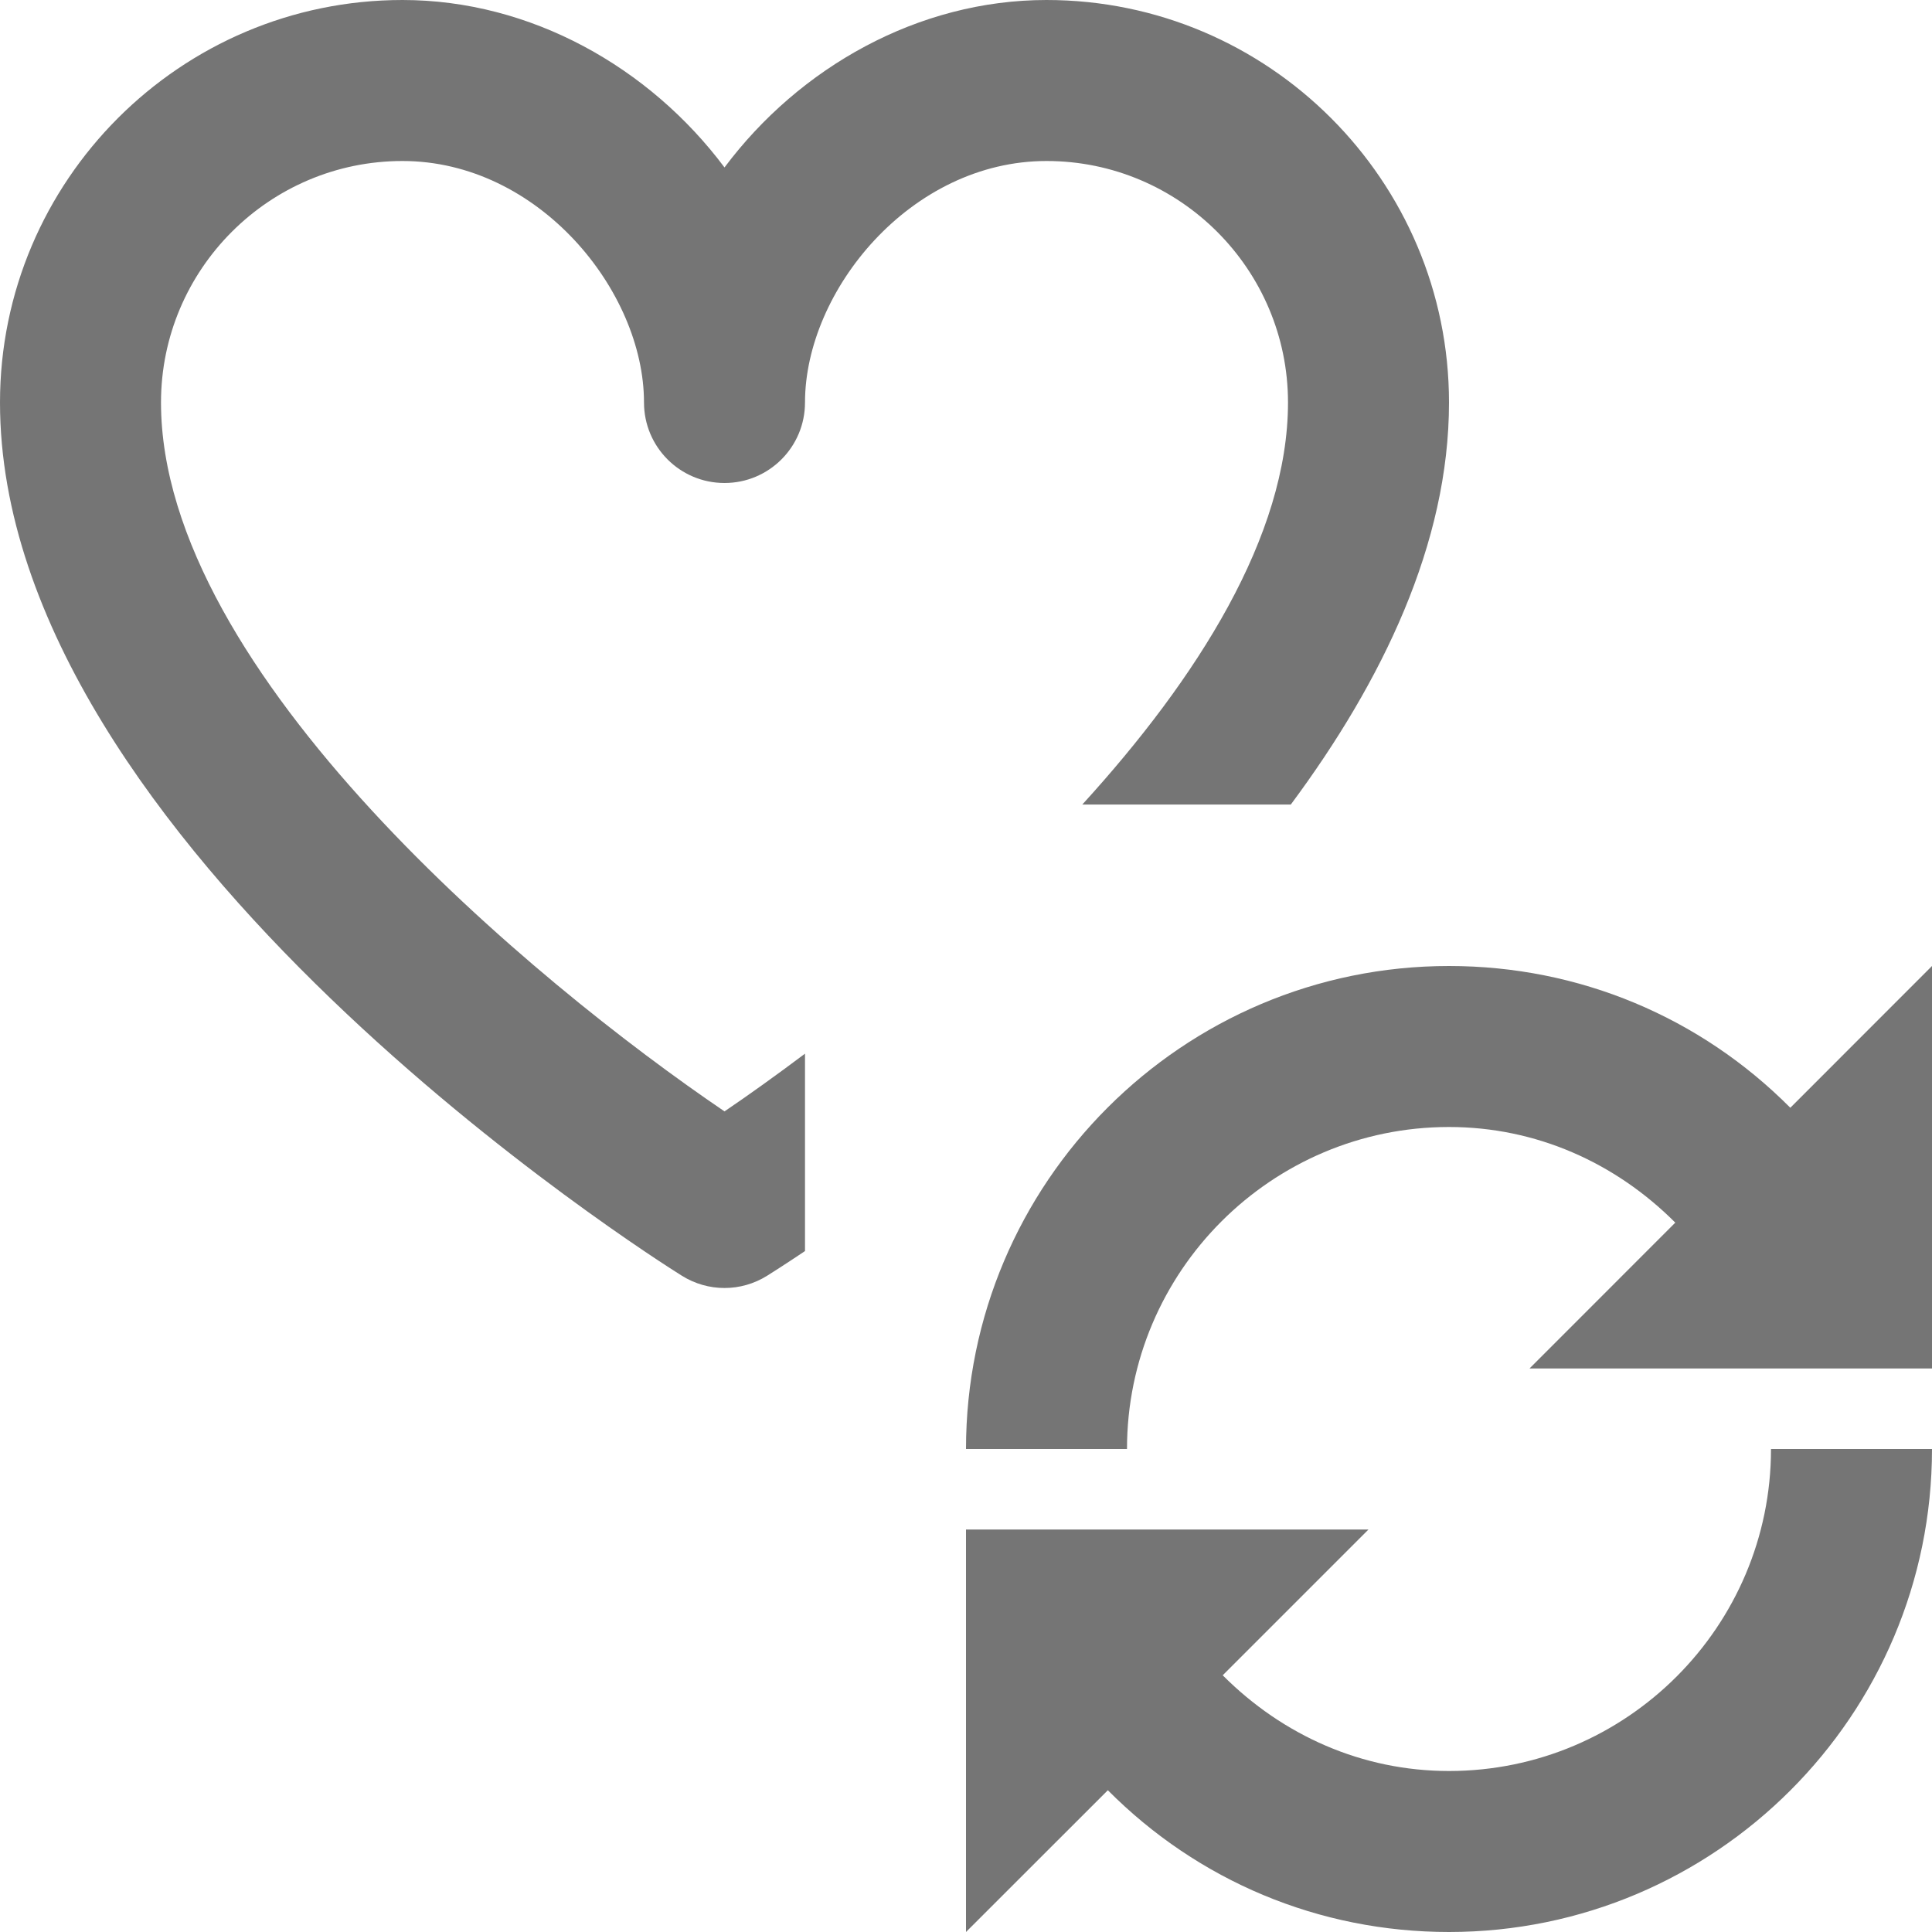 <?xml version="1.0" encoding="iso-8859-1"?>
<!-- Generator: Adobe Illustrator 16.0.0, SVG Export Plug-In . SVG Version: 6.00 Build 0)  -->
<!DOCTYPE svg PUBLIC "-//W3C//DTD SVG 1.1//EN" "http://www.w3.org/Graphics/SVG/1.1/DTD/svg11.dtd">
<svg version="1.1" xmlns="http://www.w3.org/2000/svg" xmlns:xlink="http://www.w3.org/1999/xlink" x="0px" y="0px" width="24px"
	 height="24px" viewBox="0 0 24 24" style="enable-background:new 0 0 24 24;" xml:space="preserve">
<g id="Frame_-_24px">
	<rect style="fill:none;" width="24" height="24"/>
</g>
<g id="Line_Icons">
	<g>
		<path style="fill:#757575;" d="M10,13.089c-0.361,0.271-0.699,0.513-1,0.717C6.643,12.207,2,8.363,2,5c0-1.654,1.346-3,3-3
			c1.689,0,3,1.613,3,3c0,0.552,0.447,1,1,1s1-0.448,1-1c0-1.387,1.311-3,3-3c1.654,0,3,1.346,3,3c0,1.657-1.129,3.43-2.555,4.994
			h2.59C17.172,8.463,18,6.75,18,5c0-2.757-2.243-5-5-5c-1.594,0-3.07,0.837-4,2.08C8.07,0.837,6.594,0,5,0C2.243,0,0,2.243,0,5
			c0,5.491,8.124,10.632,8.471,10.848C8.633,15.949,8.816,16,9,16s0.367-0.051,0.529-0.152C9.573,15.82,9.741,15.715,10,15.541
			V13.089z"/>
		<g>
			<path style="fill:#757575;" d="M18,22c-1.077,0-2.064-0.44-2.811-1.189L17,19h-5v5l1.762-1.761C14.881,23.364,16.383,24,18,24
				c3.309,0,6-2.691,6-6h-2C22,20.206,20.205,22,18,22z"/>
			<path style="fill:#757575;" d="M22.24,13.761C21.121,12.636,19.618,12,18,12c-3.309,0-6,2.691-6,6h2c0-2.205,1.795-4,4-4
				c1.078,0,2.064,0.44,2.811,1.188L19,17h5v-5L22.24,13.761z"/>
		</g>
	</g>
</g>
</svg>
